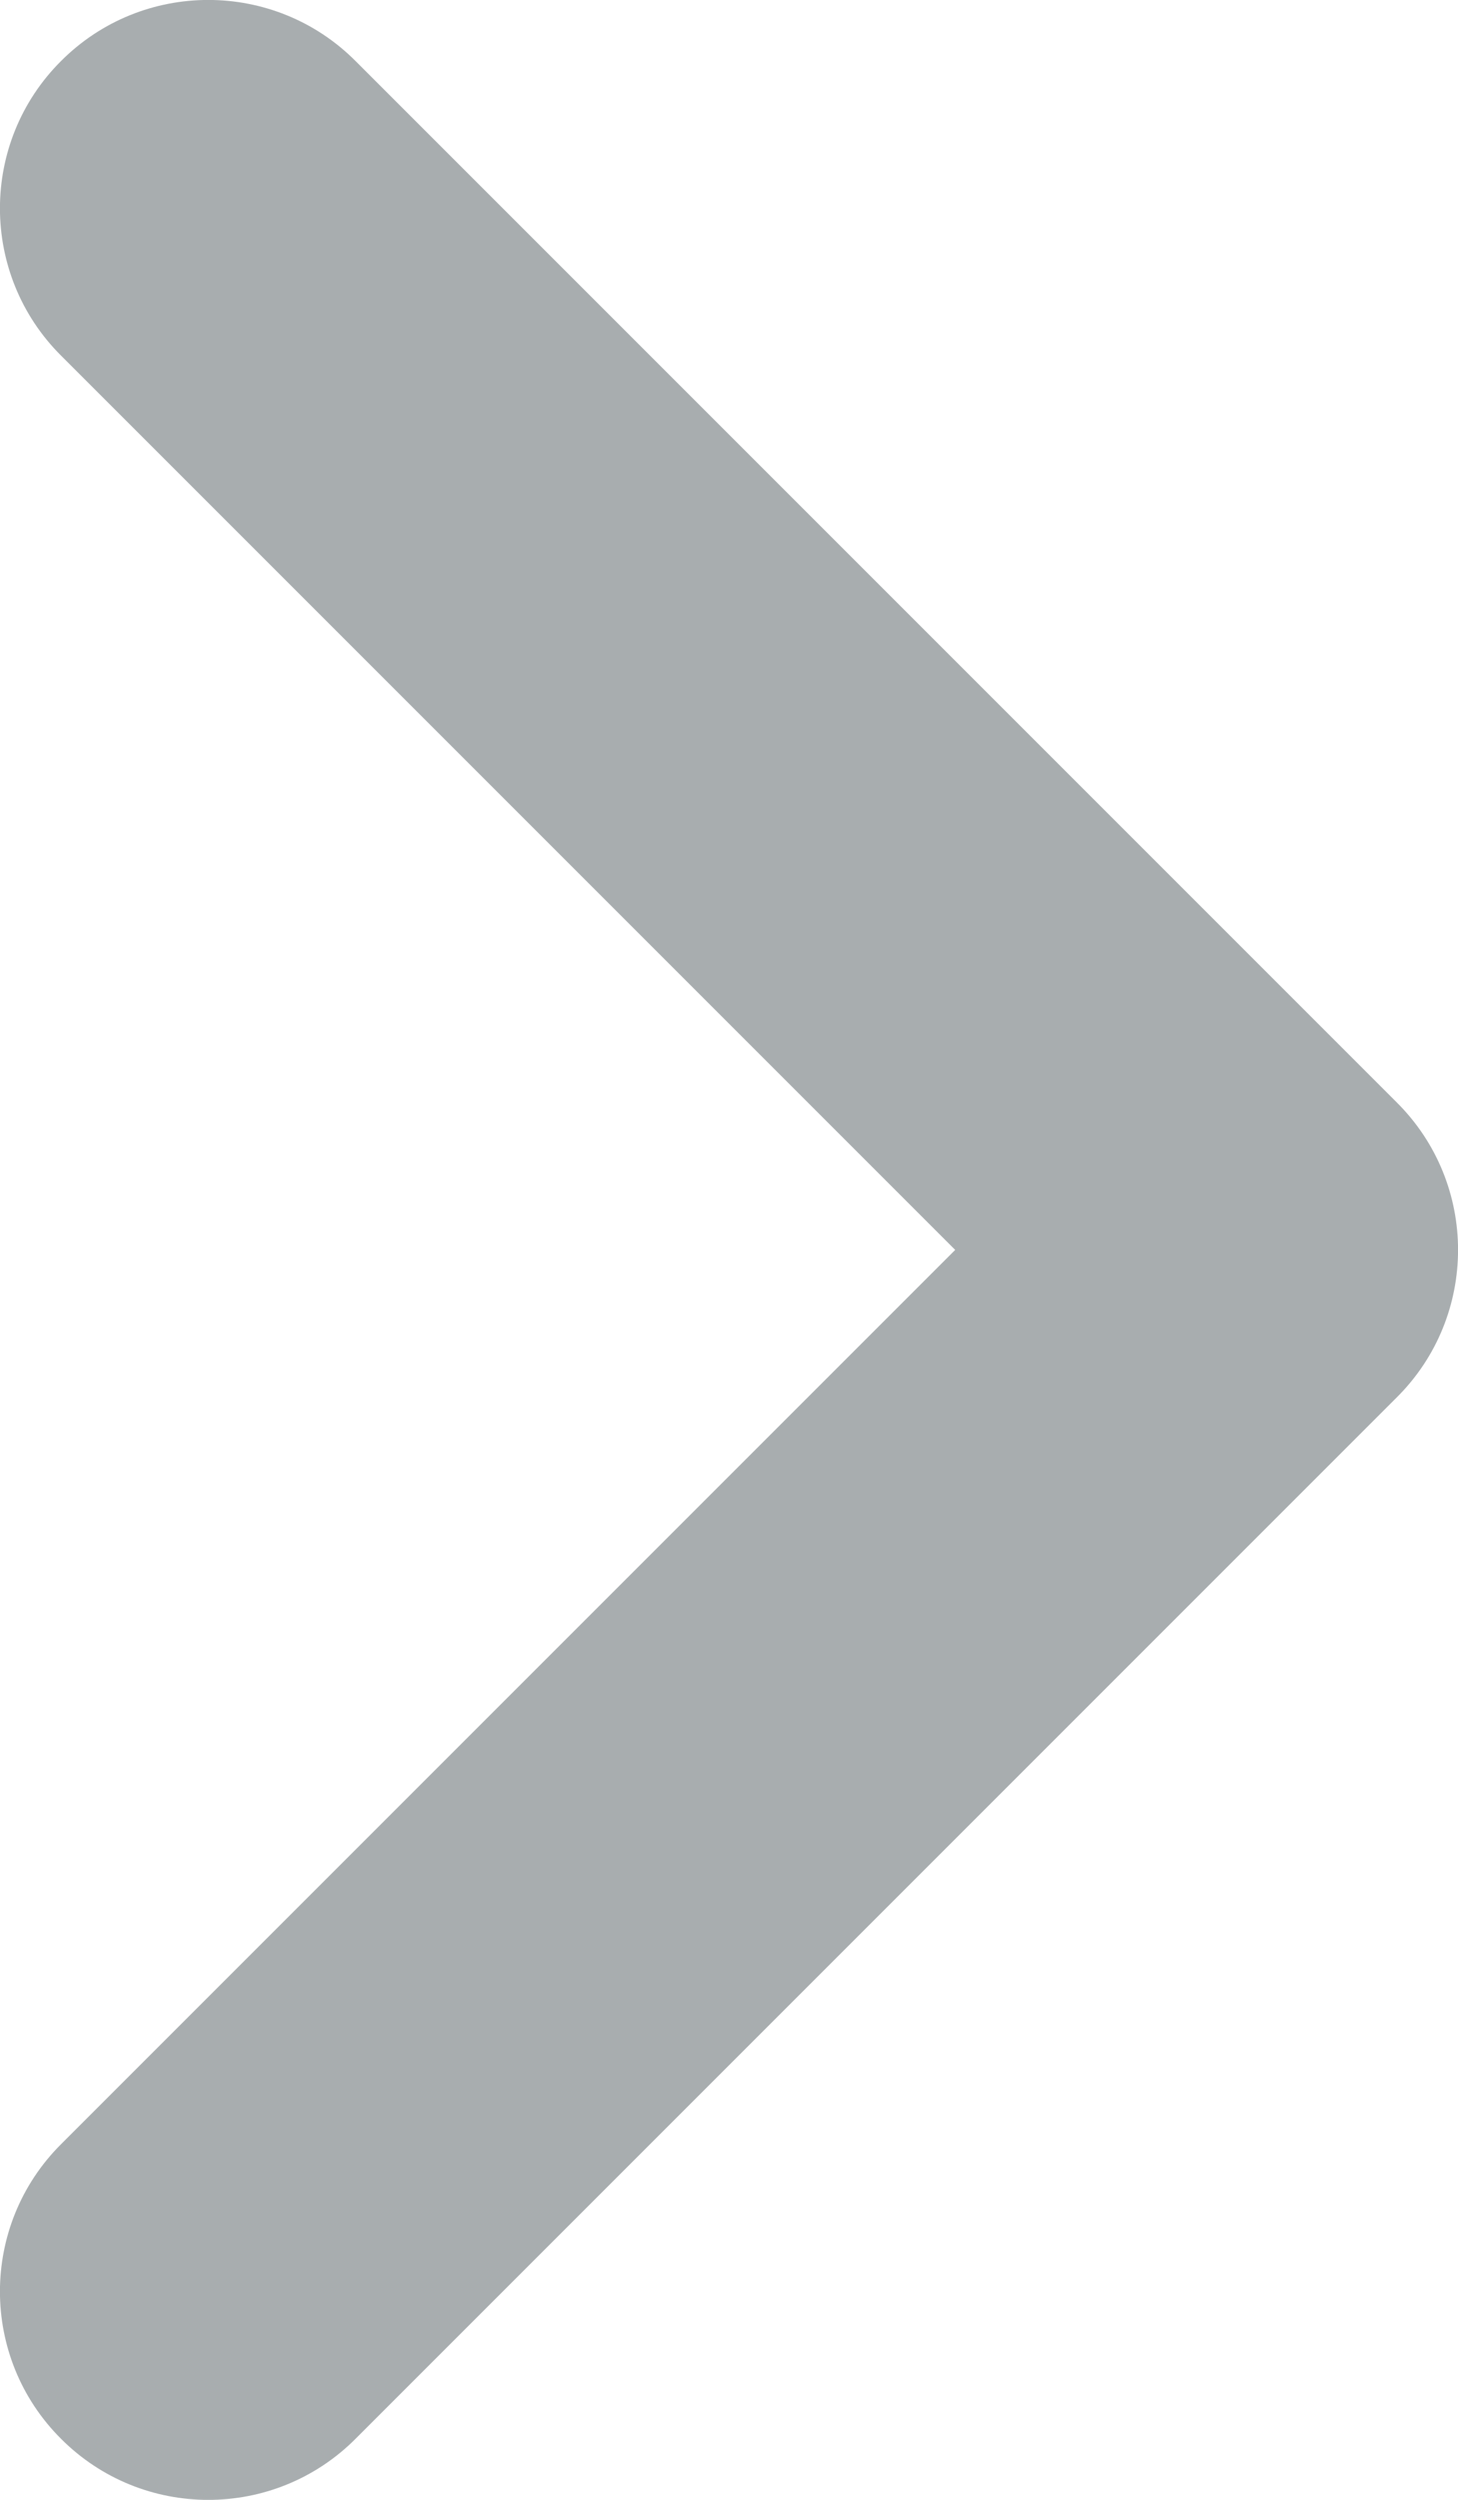 <svg width="7" height="12" viewBox="0 0 7 12" fill="none" xmlns="http://www.w3.org/2000/svg">
    <path opacity="0.4" fill-rule="evenodd" clip-rule="evenodd"
        d="M6.707 5.293C7.098 5.683 7.098 6.317 6.707 6.707L1.707 11.707C1.317 12.098 0.683 12.098 0.293 11.707C-0.098 11.317 -0.098 10.683 0.293 10.293L4.586 6L0.293 1.707C-0.098 1.317 -0.098 0.683 0.293 0.293C0.683 -0.098 1.317 -0.098 1.707 0.293L6.707 5.293Z"
        fill="#263238" />
</svg>